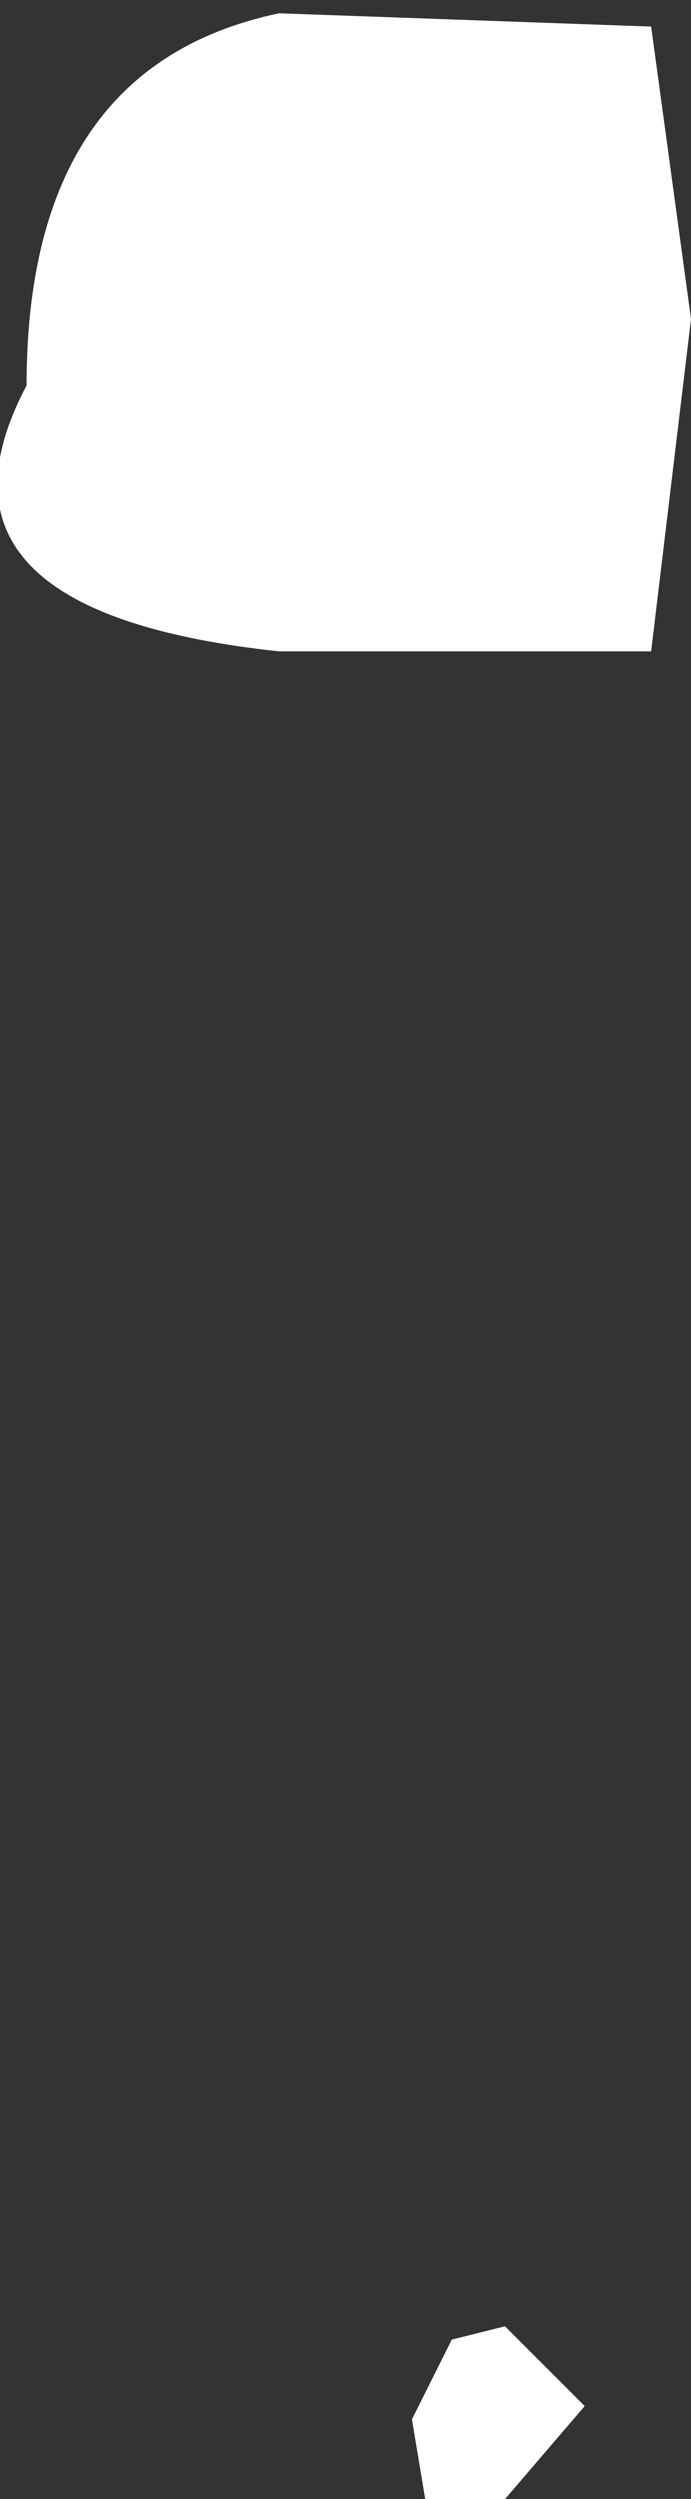 <?xml version="1.0" encoding="UTF-8" standalone="no"?>
<svg xmlns:xlink="http://www.w3.org/1999/xlink" height="9.4px" width="2.6px" xmlns="http://www.w3.org/2000/svg">
  <rect width="100%" height="100%" fill="#333333" stroke="none"/>
  <g transform="matrix(1.0, 0.0, 0.0, 1.0, 1.6, 4.3)">
    <path d="M0.85 -1.85 L-0.1 -1.85 -0.55 -1.85 Q-1.95 -2.0 -1.5 -2.85 -1.5 -4.05 -0.55 -4.25 L0.85 -4.2 1.0 -3.1 0.85 -1.85 M0.0 5.1 L-0.05 4.8 0.1 4.5 0.3 4.45 0.6 4.75 0.3 5.1 0.0 5.1" fill="#ffffff" fill-rule="evenodd" stroke="none"/>
  </g>
</svg>
